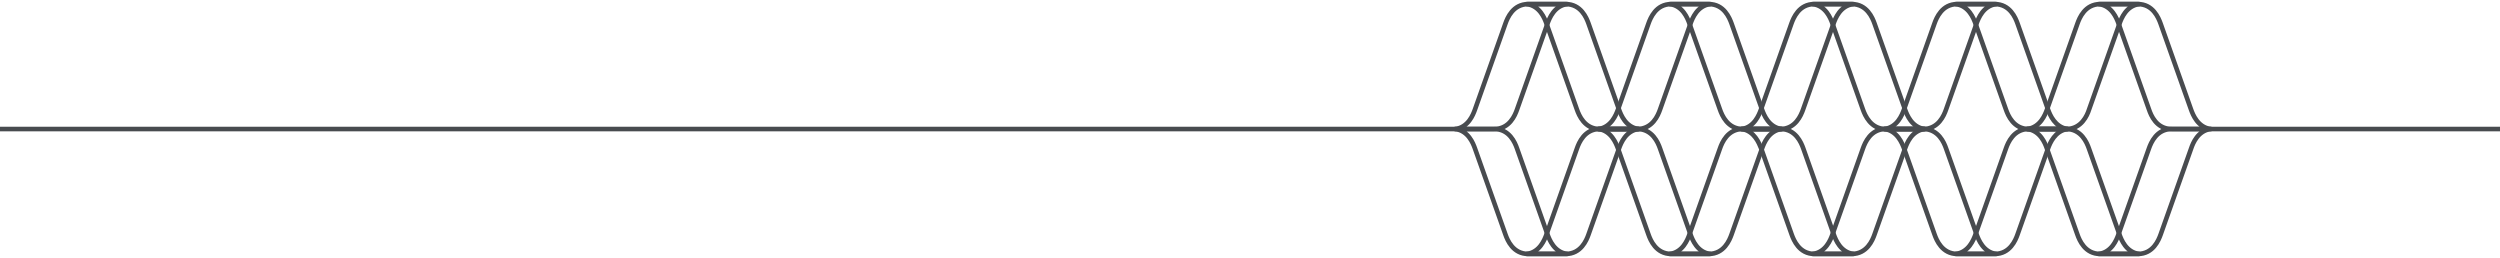 <svg id="Layer_1" data-name="Layer 1" xmlns="http://www.w3.org/2000/svg" viewBox="0 0 542.58 56"><defs><style>.cls-1{fill:none;stroke:#484b4f;stroke-linejoin:round;}</style></defs><title>02_AramCapital_Site_BasesSvg</title><path id="Path_434" data-name="Path 434" class="cls-1" d="M444.25,23.81l6.64-18.73c.42-1.18,1.63-4.19,4.92-4.19h8.43c-2.78.38-3.83,3.1-4.22,4.19l-6.64,18.73C453,25,451.75,28,448.46,28H440C442.8,27.62,443.86,24.9,444.25,23.81Z"/><path id="Path_435" data-name="Path 435" class="cls-1" d="M475.54,23.81,468.9,5.08C468.47,3.9,467.27.89,464,.89h-8.44c2.78.38,3.83,3.1,4.22,4.19l6.64,18.73C466.83,25,468,28,471.33,28h8.43C477,27.62,475.93,24.9,475.54,23.81Z"/><path id="Path_438" data-name="Path 438" class="cls-1" d="M413.21,23.81l6.64-18.73c.42-1.18,1.63-4.19,4.92-4.19h8.43c-2.77.38-3.82,3.1-4.22,4.19l-6.64,18.73C421.92,25,420.71,28,417.42,28H409C411.77,27.62,412.82,24.9,413.21,23.81Z"/><path id="Path_529" data-name="Path 529" class="cls-1" d="M382.17,23.81l6.64-18.73c.43-1.18,1.63-4.19,4.92-4.19h8.44c-2.78.38-3.83,3.1-4.22,4.19l-6.64,18.73C390.88,25,389.68,28,386.39,28H378C380.73,27.62,381.78,24.9,382.17,23.81Z"/><path id="Path_533" data-name="Path 533" class="cls-1" d="M351.14,23.81l6.64-18.73C358.2,3.9,359.41.89,362.7.89h8.43c-2.78.38-3.83,3.1-4.22,4.19l-6.64,18.73C359.85,25,358.64,28,355.35,28h-8.43C349.69,27.62,350.74,24.9,351.14,23.81Z"/><path id="Path_536" data-name="Path 536" class="cls-1" d="M320.1,23.81l6.64-18.73c.42-1.18,1.63-4.19,4.92-4.19h8.43c-2.77.38-3.82,3.1-4.22,4.19l-6.64,18.73C328.81,25,327.6,28,324.31,28h-8.43C318.66,27.62,319.71,24.9,320.1,23.81Z"/><path id="Path_439" data-name="Path 439" class="cls-1" d="M444.5,23.81,437.86,5.08c-.42-1.18-1.63-4.19-4.92-4.19h-8.43c2.77.38,3.82,3.1,4.22,4.19l6.64,18.73C435.79,25,437,28,440.29,28h8.43C446,27.62,444.89,24.9,444.5,23.81Z"/><path id="Path_528" data-name="Path 528" class="cls-1" d="M413.47,23.81,406.82,5.08C406.4,3.9,405.19.89,401.9.89h-8.43c2.78.38,3.83,3.1,4.22,4.19l6.64,18.73C404.76,25,406,28,409.25,28h8.43C414.91,27.62,413.86,24.9,413.47,23.81Z"/><path id="Path_532" data-name="Path 532" class="cls-1" d="M382.43,23.81,375.79,5.08c-.43-1.18-1.63-4.19-4.92-4.19h-8.43c2.77.38,3.82,3.1,4.21,4.19l6.65,18.73c.42,1.18,1.63,4.19,4.92,4.19h8.43C383.87,27.62,382.82,24.9,382.43,23.81Z"/><path id="Path_537" data-name="Path 537" class="cls-1" d="M351.39,23.81,344.75,5.08c-.42-1.18-1.63-4.19-4.92-4.19H331.4c2.78.38,3.83,3.1,4.22,4.19l6.64,18.73c.42,1.18,1.63,4.19,4.92,4.19h8.43C352.84,27.62,351.78,24.9,351.39,23.81Z"/><path id="Path_434-2" data-name="Path 434" class="cls-1" d="M440,28h8.43c3.29,0,4.5,3,4.92,4.19L460,50.92c.39,1.09,1.44,3.81,4.22,4.19h-8.43c-3.29,0-4.5-3-4.92-4.19l-6.64-18.73C443.86,31.1,442.8,28.38,440,28Z"/><path id="Path_435-2" data-name="Path 435" class="cls-1" d="M479.76,28h-8.43c-3.3,0-4.5,3-4.93,4.19l-6.64,18.73c-.39,1.09-1.44,3.81-4.22,4.19H464c3.29,0,4.49-3,4.92-4.19l6.64-18.73C475.93,31.1,477,28.38,479.76,28Z"/><path id="Path_438-2" data-name="Path 438" class="cls-1" d="M409,28h8.43c3.29,0,4.5,3,4.92,4.19L429,50.92c.4,1.09,1.45,3.81,4.22,4.19h-8.43c-3.29,0-4.5-3-4.92-4.19l-6.64-18.73C412.82,31.1,411.77,28.38,409,28Z"/><path id="Path_529-2" data-name="Path 529" class="cls-1" d="M378,28h8.44c3.29,0,4.49,3,4.92,4.19L398,50.92c.39,1.09,1.44,3.81,4.22,4.19h-8.44c-3.29,0-4.49-3-4.92-4.19l-6.64-18.73C381.78,31.1,380.73,28.38,378,28Z"/><path id="Path_533-2" data-name="Path 533" class="cls-1" d="M346.92,28h8.43c3.29,0,4.5,3,4.92,4.19l6.64,18.73c.39,1.09,1.44,3.81,4.22,4.19H362.7c-3.29,0-4.5-3-4.92-4.19l-6.64-18.73C350.74,31.1,349.69,28.38,346.92,28Z"/><path id="Path_536-2" data-name="Path 536" class="cls-1" d="M315.88,28h8.43c3.29,0,4.5,3,4.92,4.19l6.64,18.73c.4,1.09,1.45,3.81,4.22,4.19h-8.43c-3.29,0-4.5-3-4.92-4.19L320.1,32.19C319.71,31.1,318.66,28.38,315.88,28Z"/><path id="Path_439-2" data-name="Path 439" class="cls-1" d="M448.72,28h-8.43c-3.29,0-4.5,3-4.92,4.19l-6.64,18.73c-.4,1.09-1.45,3.81-4.22,4.19h8.43c3.29,0,4.5-3,4.92-4.19l6.64-18.73C444.89,31.1,446,28.38,448.72,28Z"/><path id="Path_528-2" data-name="Path 528" class="cls-1" d="M417.68,28h-8.43c-3.29,0-4.49,3-4.92,4.19l-6.64,18.73c-.39,1.09-1.44,3.81-4.22,4.19h8.43c3.29,0,4.5-3,4.92-4.19l6.65-18.73C413.86,31.1,414.91,28.38,417.68,28Z"/><path id="Path_532-2" data-name="Path 532" class="cls-1" d="M386.65,28h-8.43c-3.29,0-4.5,3-4.92,4.19l-6.65,18.73c-.39,1.09-1.44,3.81-4.21,4.19h8.43c3.29,0,4.49-3,4.92-4.19l6.64-18.73C382.82,31.1,383.87,28.38,386.65,28Z"/><path id="Path_537-2" data-name="Path 537" class="cls-1" d="M355.61,28h-8.43c-3.29,0-4.5,3-4.92,4.19l-6.64,18.73c-.39,1.09-1.44,3.81-4.22,4.19h8.43c3.29,0,4.5-3,4.92-4.19l6.64-18.73C351.78,31.1,352.84,28.38,355.61,28Z"/><line id="Line_24" data-name="Line 24" class="cls-1" x1="479.76" y1="28" x2="542.58" y2="28"/><path id="Path_447" data-name="Path 447" class="cls-1" d="M0,28H315.88"/></svg>